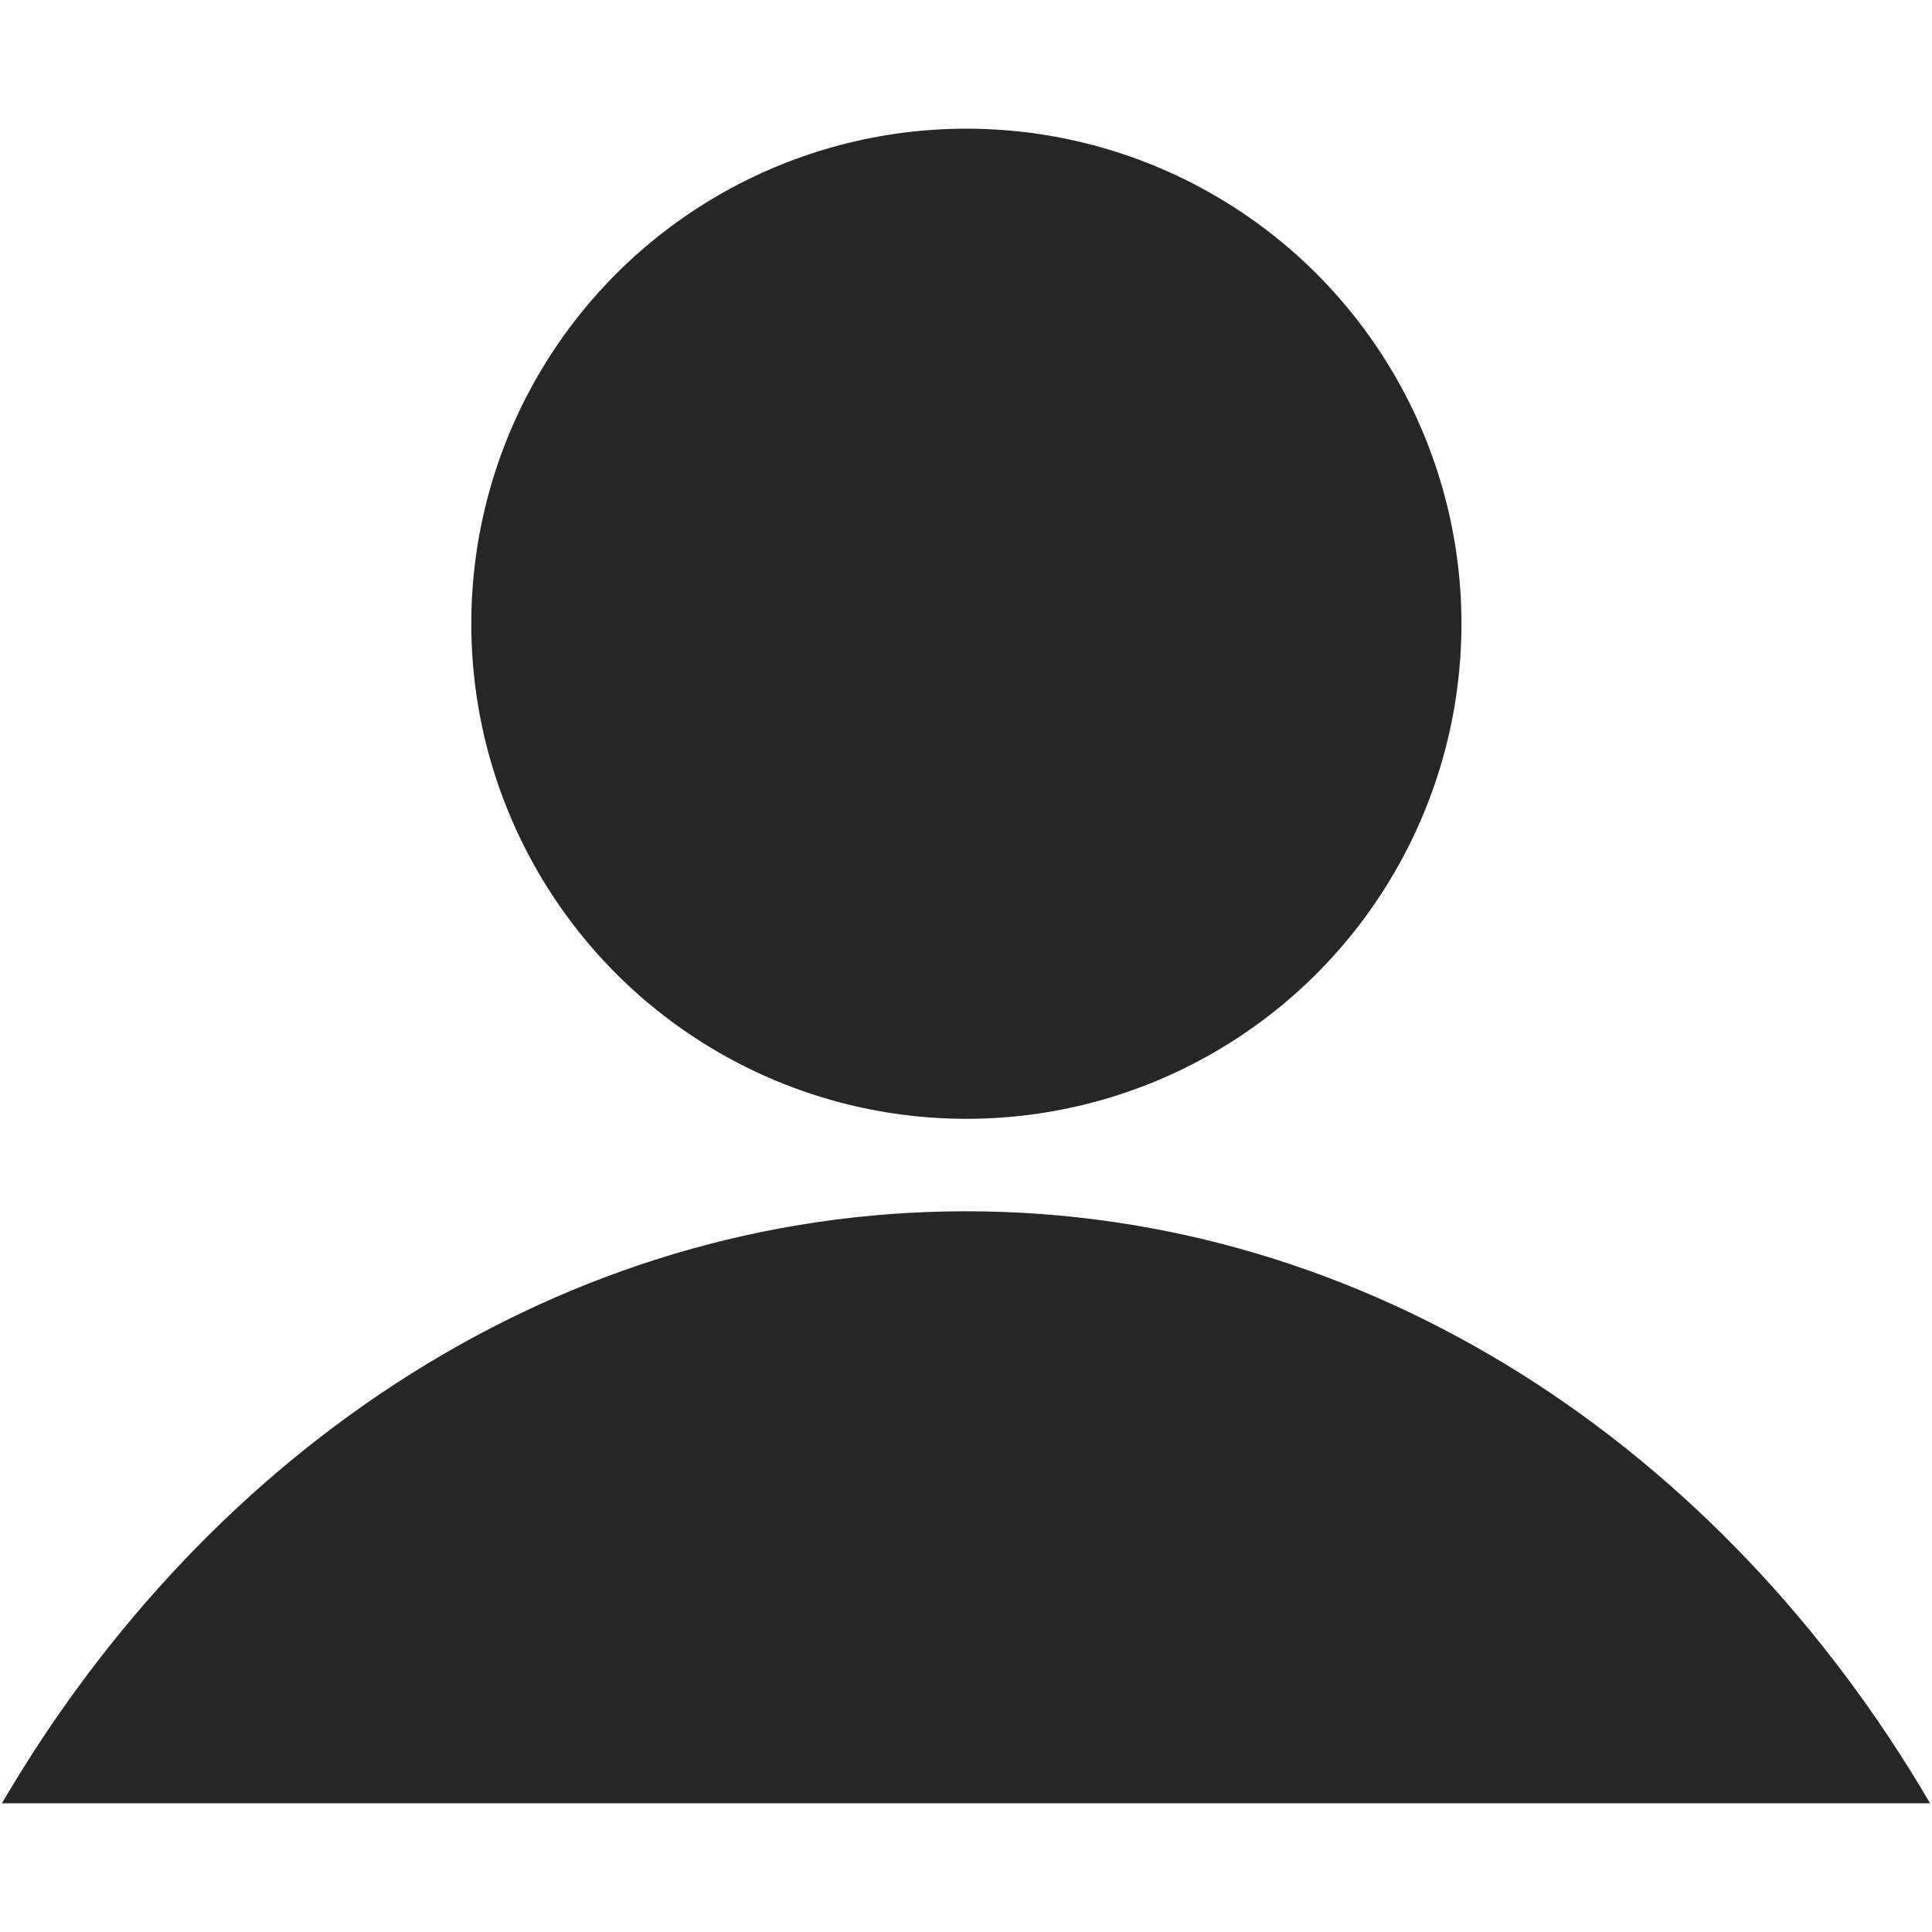 <?xml version="1.0" encoding="utf-8"?>
<!-- Generator: Adobe Illustrator 23.0.5, SVG Export Plug-In . SVG Version: 6.00 Build 0)  -->
<svg version="1.1" id="Layer_1" xmlns="http://www.w3.org/2000/svg" xmlns:xlink="http://www.w3.org/1999/xlink" x="0px" y="0px"
	 viewBox="0 0 512 512" style="enable-background:new 0 0 512 512;" xml:space="preserve">
<style type="text/css">
	.st0{fill:#262626;}
</style>
<circle class="st0" cx="256.1" cy="165.3" r="131.2"/>
<path class="st0" d="M511.5,477.9C456.1,383.2,362.4,321,256,321S55.9,383.2,0.5,477.9H511.5z"/>
</svg>
